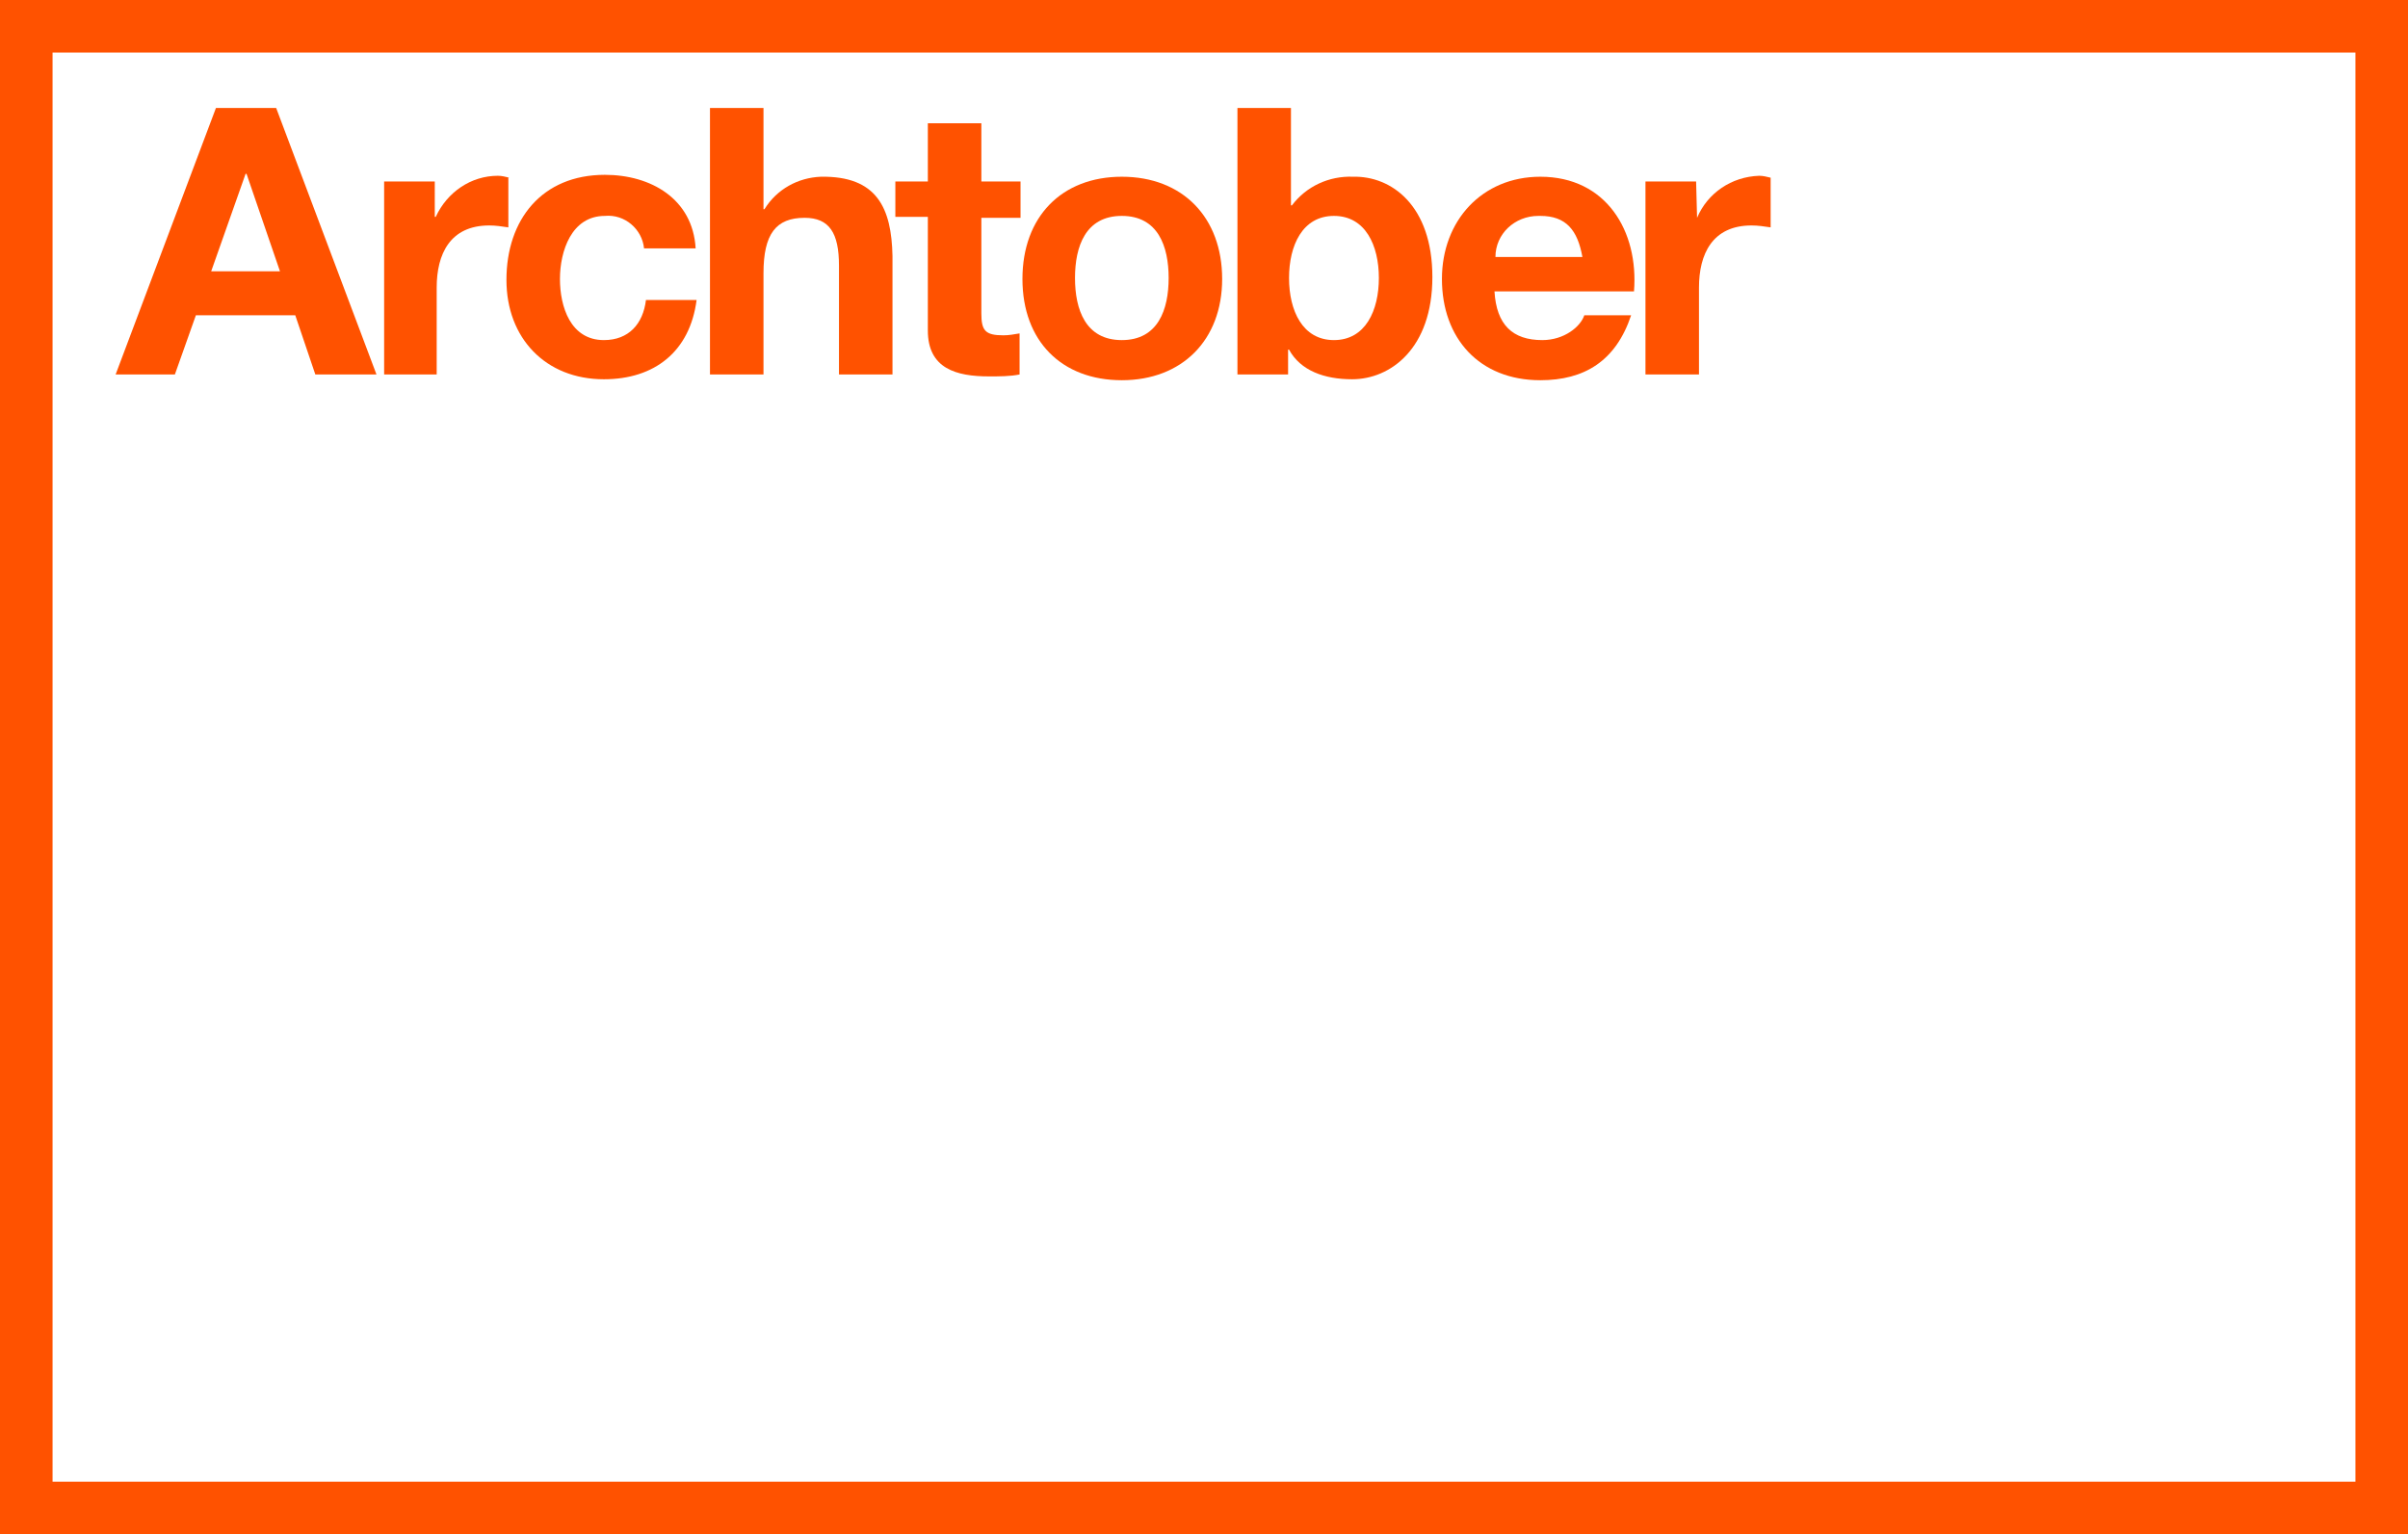 <?xml version="1.0" encoding="utf-8"?>
<!-- Generator: Adobe Illustrator 23.0.1, SVG Export Plug-In . SVG Version: 6.00 Build 0)  -->
<svg version="1.1" id="Layer_1" xmlns="http://www.w3.org/2000/svg" xmlns:xlink="http://www.w3.org/1999/xlink" x="0px" y="0px"
	 viewBox="0 0 252 160.6" style="enable-background:new 0 0 252 160.6;" xml:space="preserve">
<style type="text/css">
	.st0{fill:#FF5200;}
</style>
<g>
	<path class="st0" d="M0,0v160.6h252V0H0z M5.5,155.1V5.5h241v149.6H5.5z"/>
	<path class="st0" d="M22.6,11.3L12.1,39.2h6.2l2.2-6.2h10.4l2.1,6.2h6.4L28.9,11.3L22.6,11.3z M22.1,28.4l3.6-10.2h0.1l3.5,10.2
		H22.1z"/>
	<path class="st0" d="M53.3,18.6c-0.4-0.1-0.8-0.2-1.2-0.2c-2.8,0-5.3,1.7-6.5,4.3h-0.1V19h-5.3v20.2h5.5v-9.1
		c0-3.5,1.4-6.5,5.5-6.5c0.7,0,1.3,0.1,2,0.2V18.6z"/>
	<path class="st0" d="M63.2,35.6c-3.5,0-4.6-3.5-4.6-6.4s1.2-6.6,4.7-6.6c2.1-0.2,3.9,1.4,4.1,3.4c0,0,0,0,0,0h5.4
		c-0.3-5.2-4.7-7.7-9.5-7.7c-6.6,0-10.3,4.7-10.3,11c0,6.1,4.1,10.4,10.2,10.4c5.3,0,9-2.9,9.7-8.3h-5.3
		C67.3,33.9,65.8,35.6,63.2,35.6z"/>
	<path class="st0" d="M85.9,18.5c-2.4,0.1-4.6,1.3-5.9,3.4h-0.1V11.3h-5.6v27.9h5.6V28.6c0-4.1,1.3-5.8,4.3-5.8c2.6,0,3.6,1.6,3.6,5
		v11.4h5.6V26.8C93.3,21.8,91.8,18.4,85.9,18.5z"/>
	<path class="st0" d="M102.7,12.9h-5.6V19h-3.4v3.7h3.4v11.9c0,4,3,4.8,6.4,4.8c1.1,0,2.2,0,3.2-0.2v-4.3c-0.6,0.1-1.1,0.2-1.7,0.2
		c-1.9,0-2.3-0.5-2.3-2.3v-10h4.1V19h-4.1V12.9z"/>
	<path class="st0" d="M117.4,18.5c-6.3,0-10.4,4.2-10.4,10.7s4.1,10.6,10.4,10.6s10.5-4.2,10.5-10.6S123.8,18.5,117.4,18.5z
		 M117.4,35.6c-3.8,0-4.9-3.2-4.9-6.5s1.1-6.5,4.9-6.5s4.9,3.2,4.9,6.5S121.2,35.6,117.4,35.6z"/>
	<path class="st0" d="M141.6,18.5c-2.5-0.1-4.9,1-6.4,3h-0.1V11.3h-5.6v27.9h5.3v-2.6h0.1c1.2,2.2,3.7,3.1,6.6,3.1
		c4,0,8.4-3.2,8.4-10.7S145.6,18.4,141.6,18.5z M139.6,35.6c-3.3,0-4.7-3.1-4.7-6.5s1.4-6.5,4.7-6.5s4.7,3.1,4.7,6.5
		S142.9,35.6,139.6,35.6z"/>
	<path class="st0" d="M161.2,18.5c-6.1,0-10.3,4.6-10.3,10.7c0,6.2,3.9,10.6,10.3,10.6c4.6,0,7.9-2,9.5-6.8h-4.9
		c-0.4,1.2-2.1,2.6-4.4,2.6c-3.1,0-4.8-1.6-5-5.1H171C171.5,24.2,168.1,18.5,161.2,18.5z M156.5,26.9c0-2.4,2-4.3,4.5-4.3
		c0.1,0,0.1,0,0.2,0c2.7,0,3.9,1.5,4.4,4.3L156.5,26.9z"/>
	<path class="st0" d="M177.6,22.8L177.6,22.8l-0.1-3.8h-5.3v20.2h5.6v-9.1c0-3.5,1.4-6.5,5.5-6.5c0.7,0,1.3,0.1,2,0.2v-5.2
		c-0.4-0.1-0.8-0.2-1.2-0.2C181.2,18.5,178.7,20.2,177.6,22.8z"/>
</g>
</svg>
